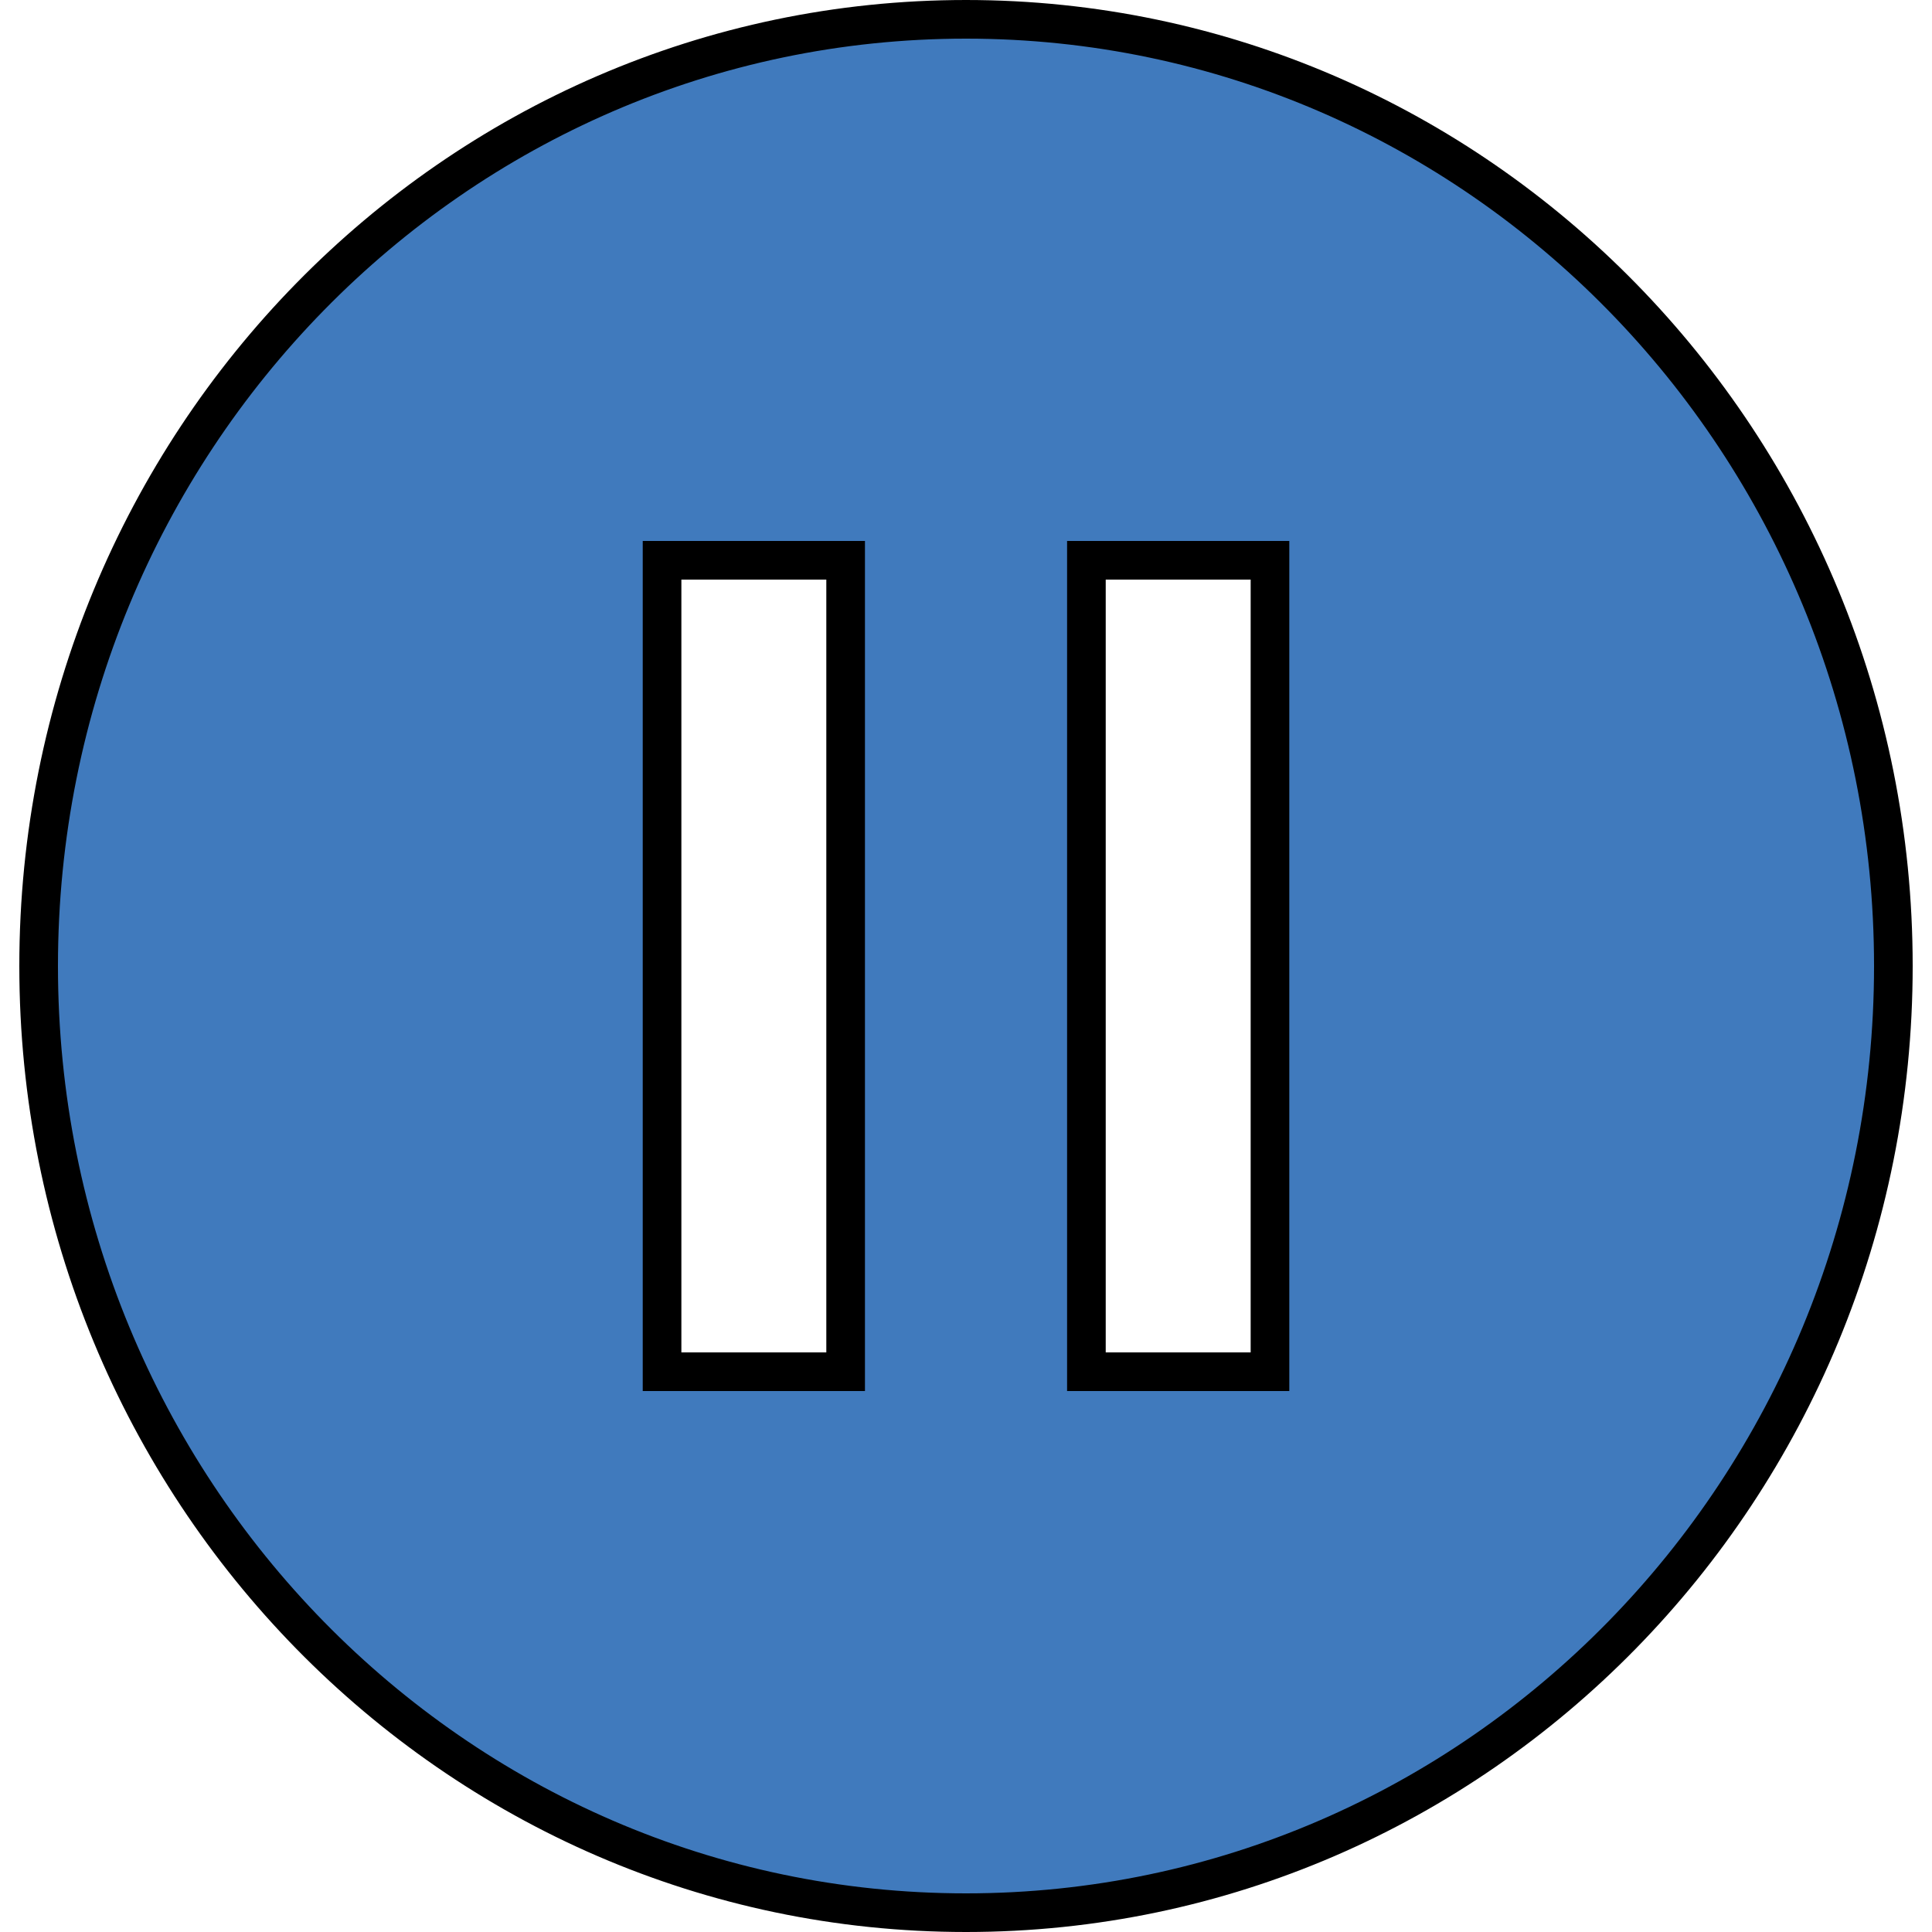<svg width="50" height="50" xmlns="http://www.w3.org/2000/svg">

 <g>
  <title>background</title>
  <rect fill="none" id="canvas_background" height="52" width="52" y="-1" x="-1"/>
 </g>
 <g>
  <title>Layer 1</title>
  <g stroke="null" id="svg_1">
   <path fill="#407abd" stroke="null" id="svg_2" d="m25,0.5c-13.255,0 -24,10.969 -24,24.5s10.745,24.5 24,24.5s24,-10.969 24,-24.5s-10.745,-24.5 -24,-24.5zm-3.115,35l-4.751,0l0,-21l4.751,0l0,21zm10.982,0l-4.751,0l0,-21l4.751,0l0,21z"/>
  </g>
 </g>
</svg>